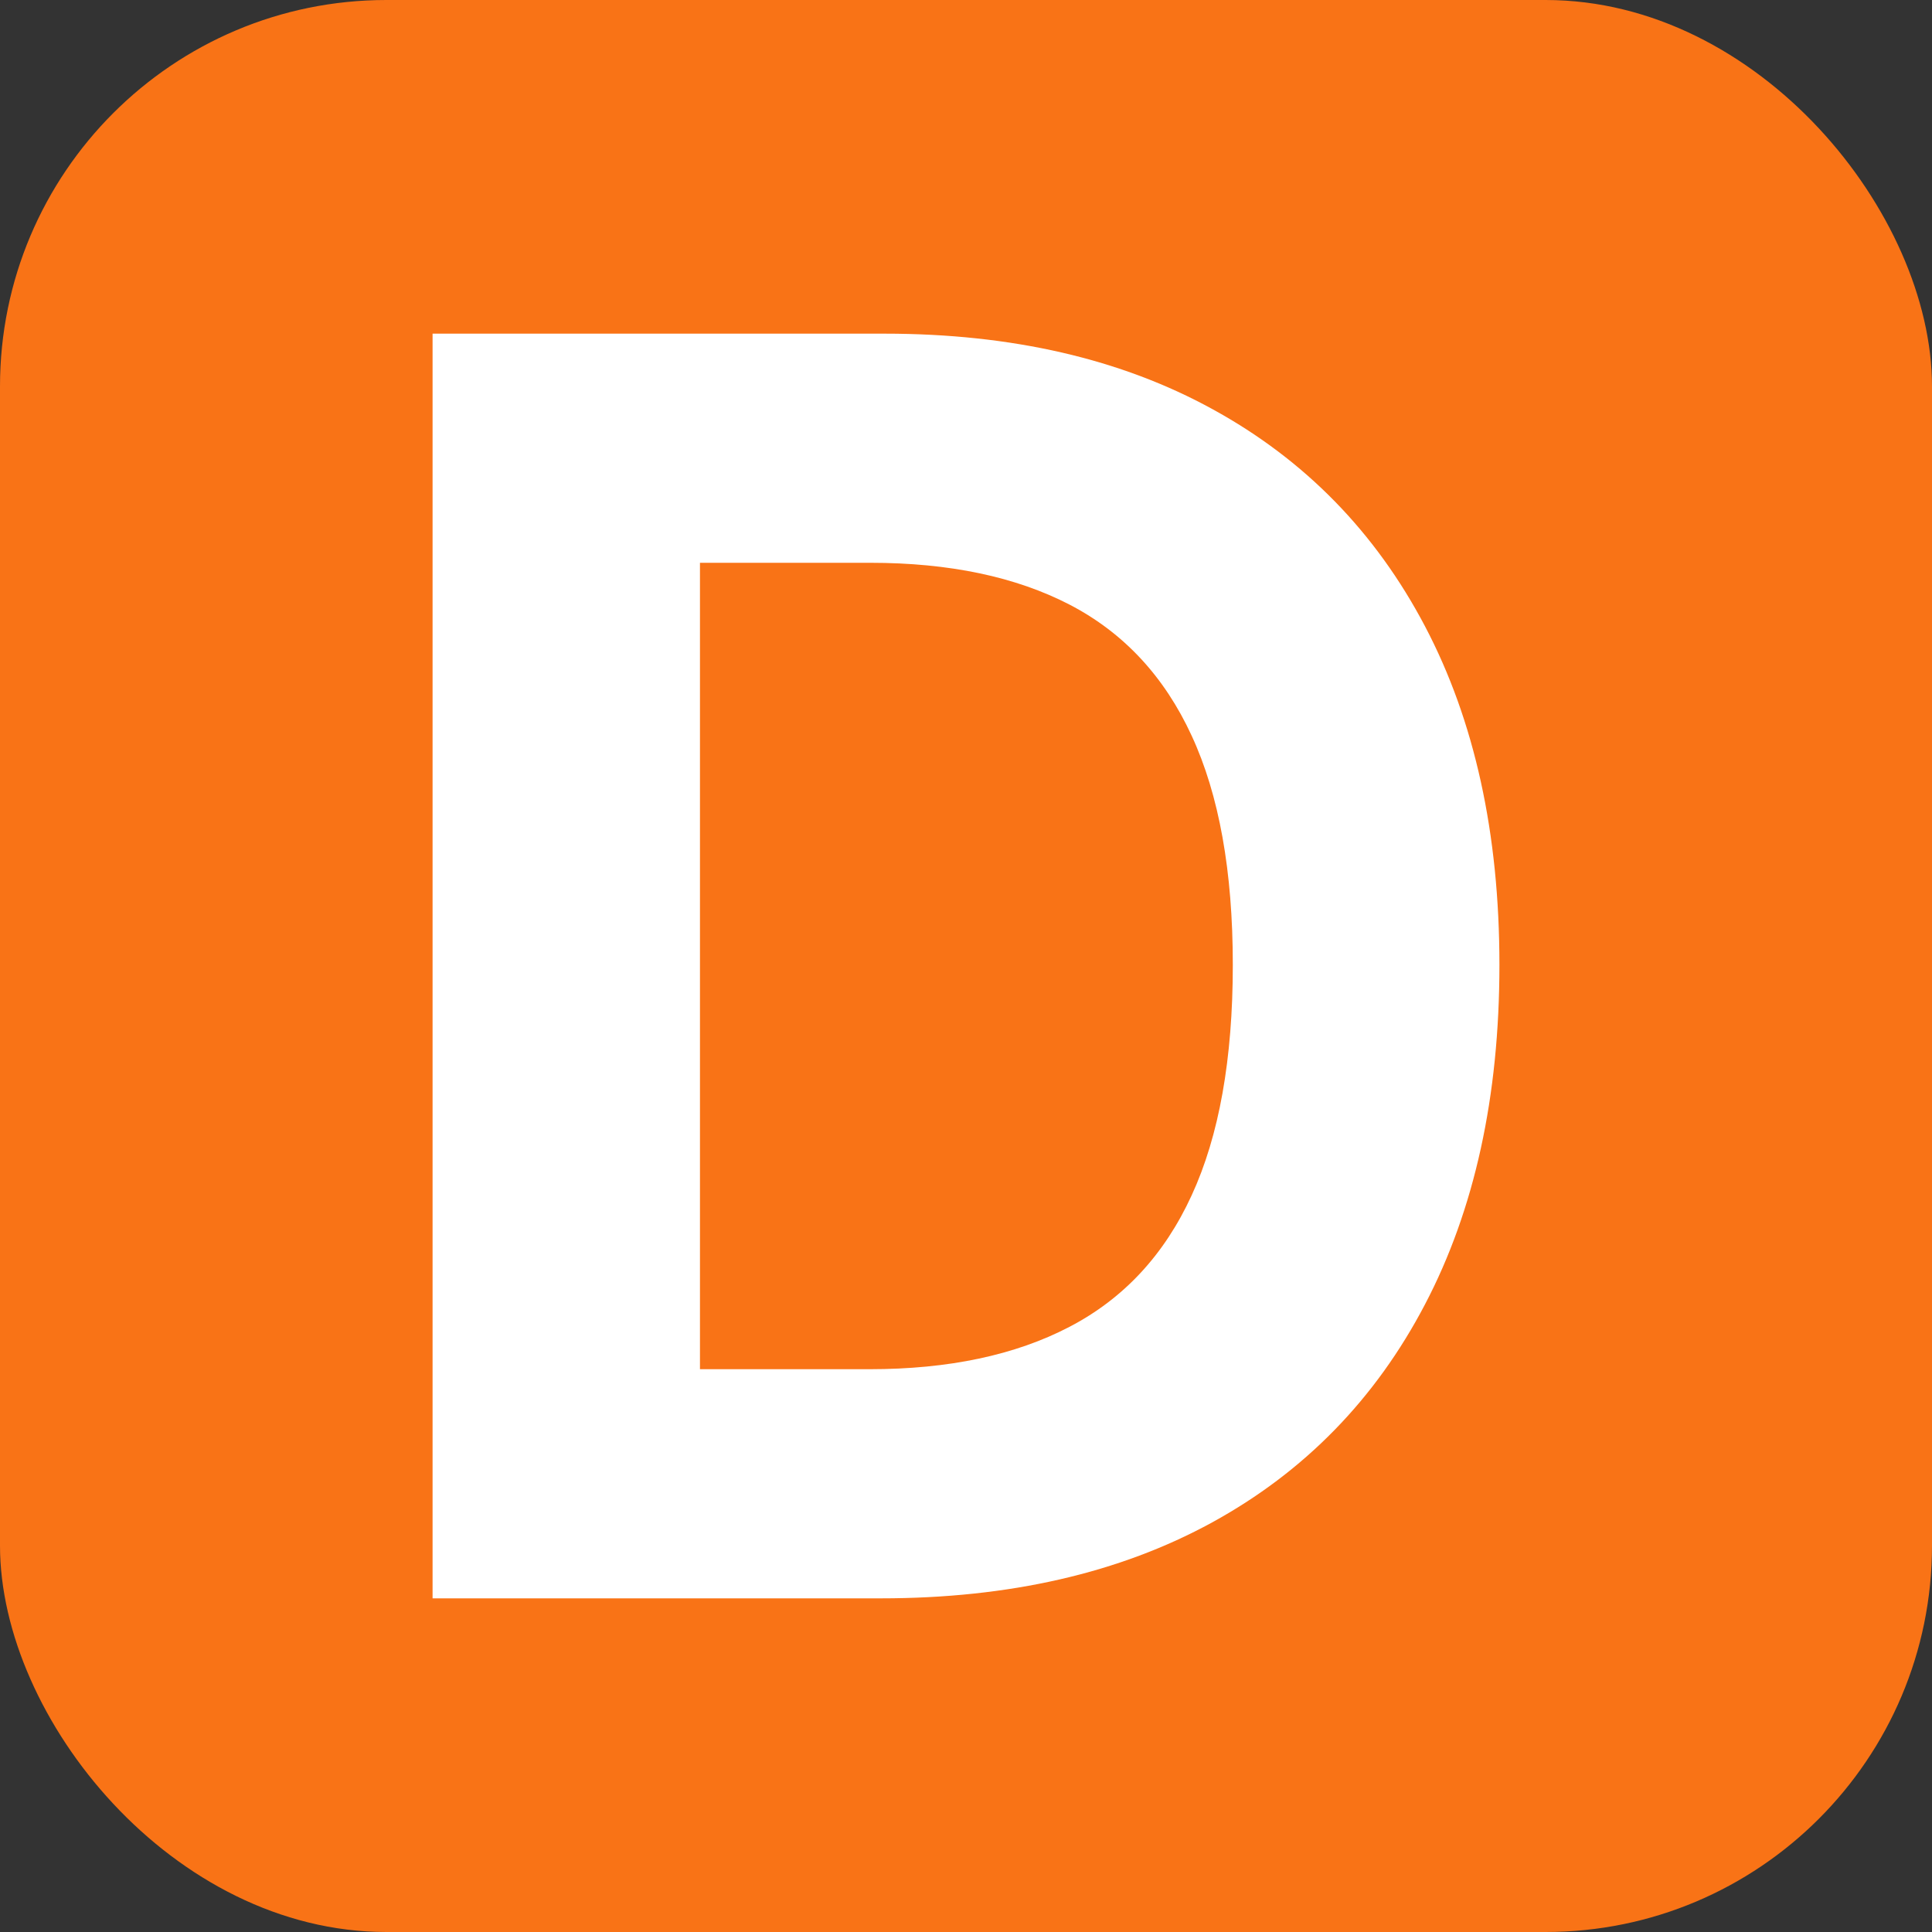<svg xmlns="http://www.w3.org/2000/svg" width="256" height="256" viewBox="0 0 100 100"><rect x="0" y="0" width="100" height="100" fill="#333333" stroke="none"/><rect width="100" height="100" rx="20" fill="#f97316"></rect><path fill="#fff" d="M45.59 82.73L45.59 82.73L22.39 82.73L22.39 17.27L45.78 17.27Q55.66 17.27 62.78 21.19Q69.91 25.10 73.76 32.42Q77.61 39.74 77.61 49.94L77.61 49.94Q77.61 60.16 73.76 67.51Q69.91 74.87 62.74 78.80Q55.56 82.73 45.59 82.73ZM36.23 29.13L36.23 70.87L45.01 70.87Q51.15 70.87 55.35 68.68Q59.56 66.49 61.68 61.87Q63.81 57.25 63.81 49.94L63.81 49.94Q63.81 42.68 61.68 38.08Q59.56 33.48 55.37 31.30Q51.18 29.13 45.05 29.13L45.05 29.13L36.23 29.13Z"></path></svg>